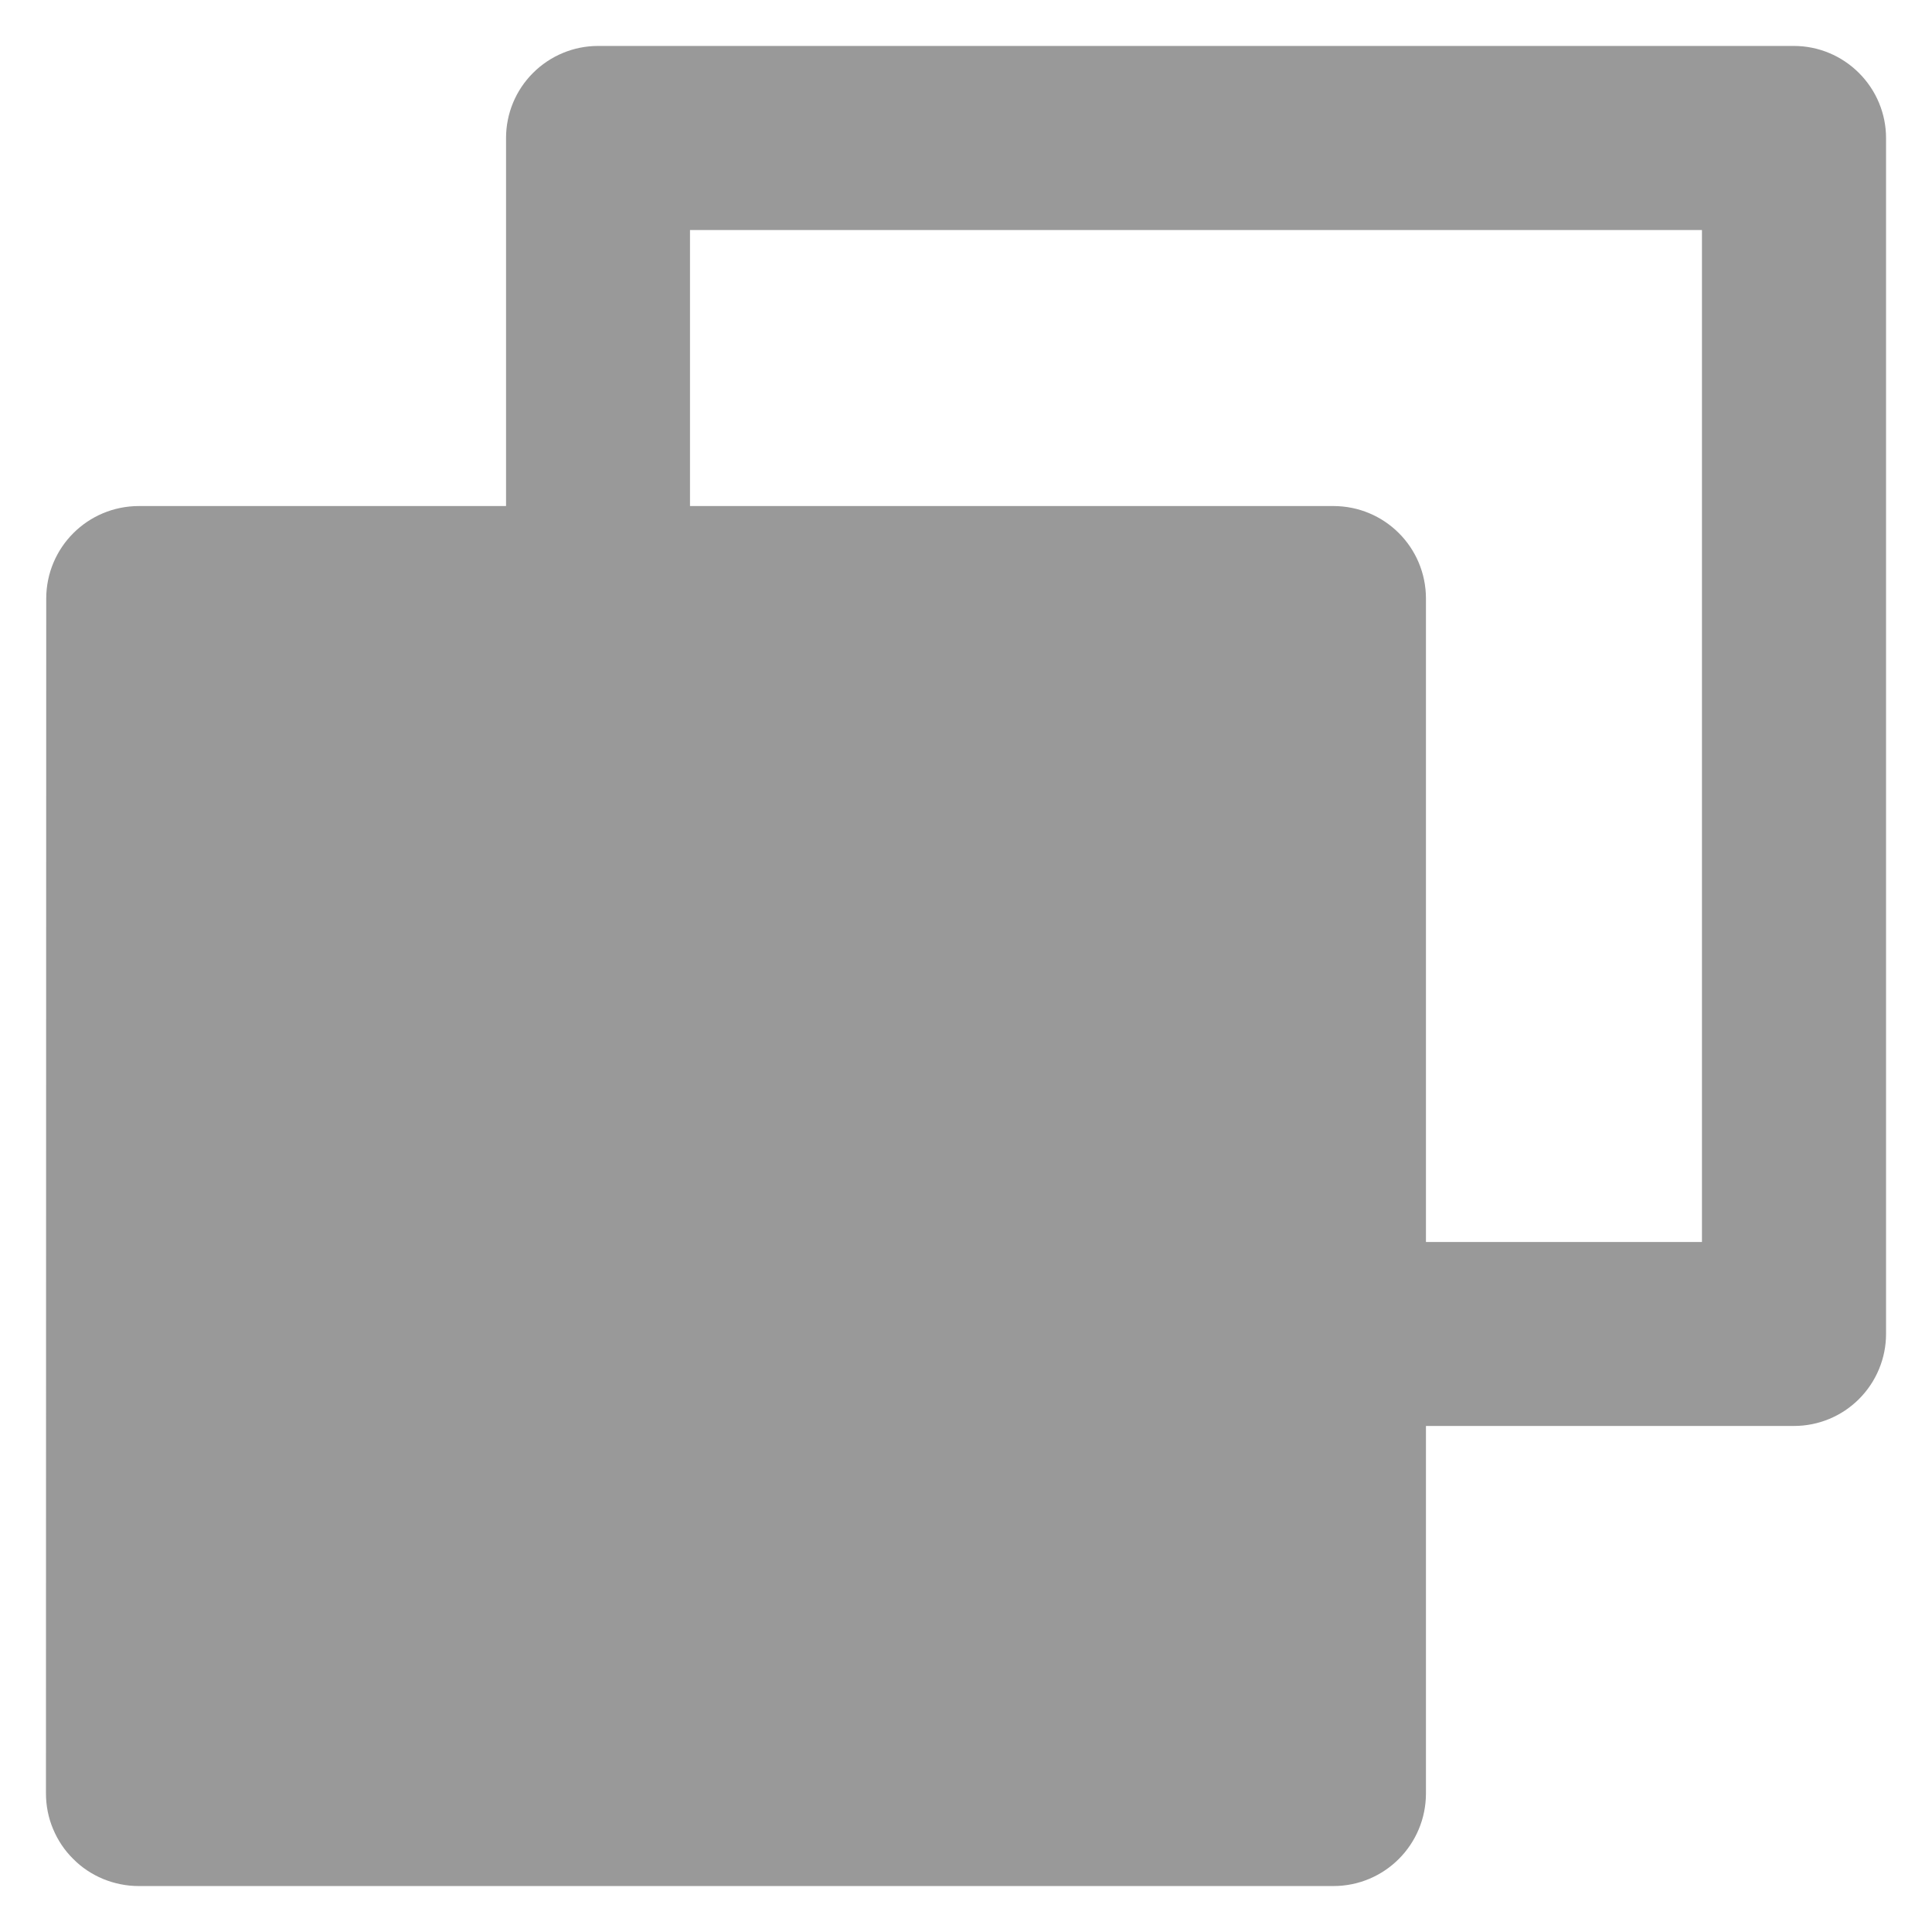 <svg width="14" height="14" viewBox="0 0 14 14" fill="none" xmlns="http://www.w3.org/2000/svg">
<path d="M3.667 3.667V1C3.667 0.823 3.737 0.654 3.862 0.529C3.987 0.404 4.156 0.333 4.333 0.333H13C13.177 0.333 13.346 0.404 13.471 0.529C13.596 0.654 13.667 0.823 13.667 1V9.667C13.667 9.843 13.596 10.013 13.471 10.138C13.346 10.263 13.177 10.333 13 10.333H10.333V12.995C10.333 13.366 10.034 13.667 9.662 13.667H1.005C0.916 13.667 0.829 13.649 0.748 13.616C0.666 13.582 0.592 13.533 0.53 13.47C0.467 13.408 0.418 13.334 0.384 13.252C0.35 13.171 0.333 13.084 0.333 12.995L0.335 4.338C0.335 3.967 0.635 3.667 1.007 3.667H3.667ZM5 3.667H9.662C10.033 3.667 10.333 3.966 10.333 4.338V9H12.333V1.667H5V3.667Z" fill="#999999"/>
</svg>
